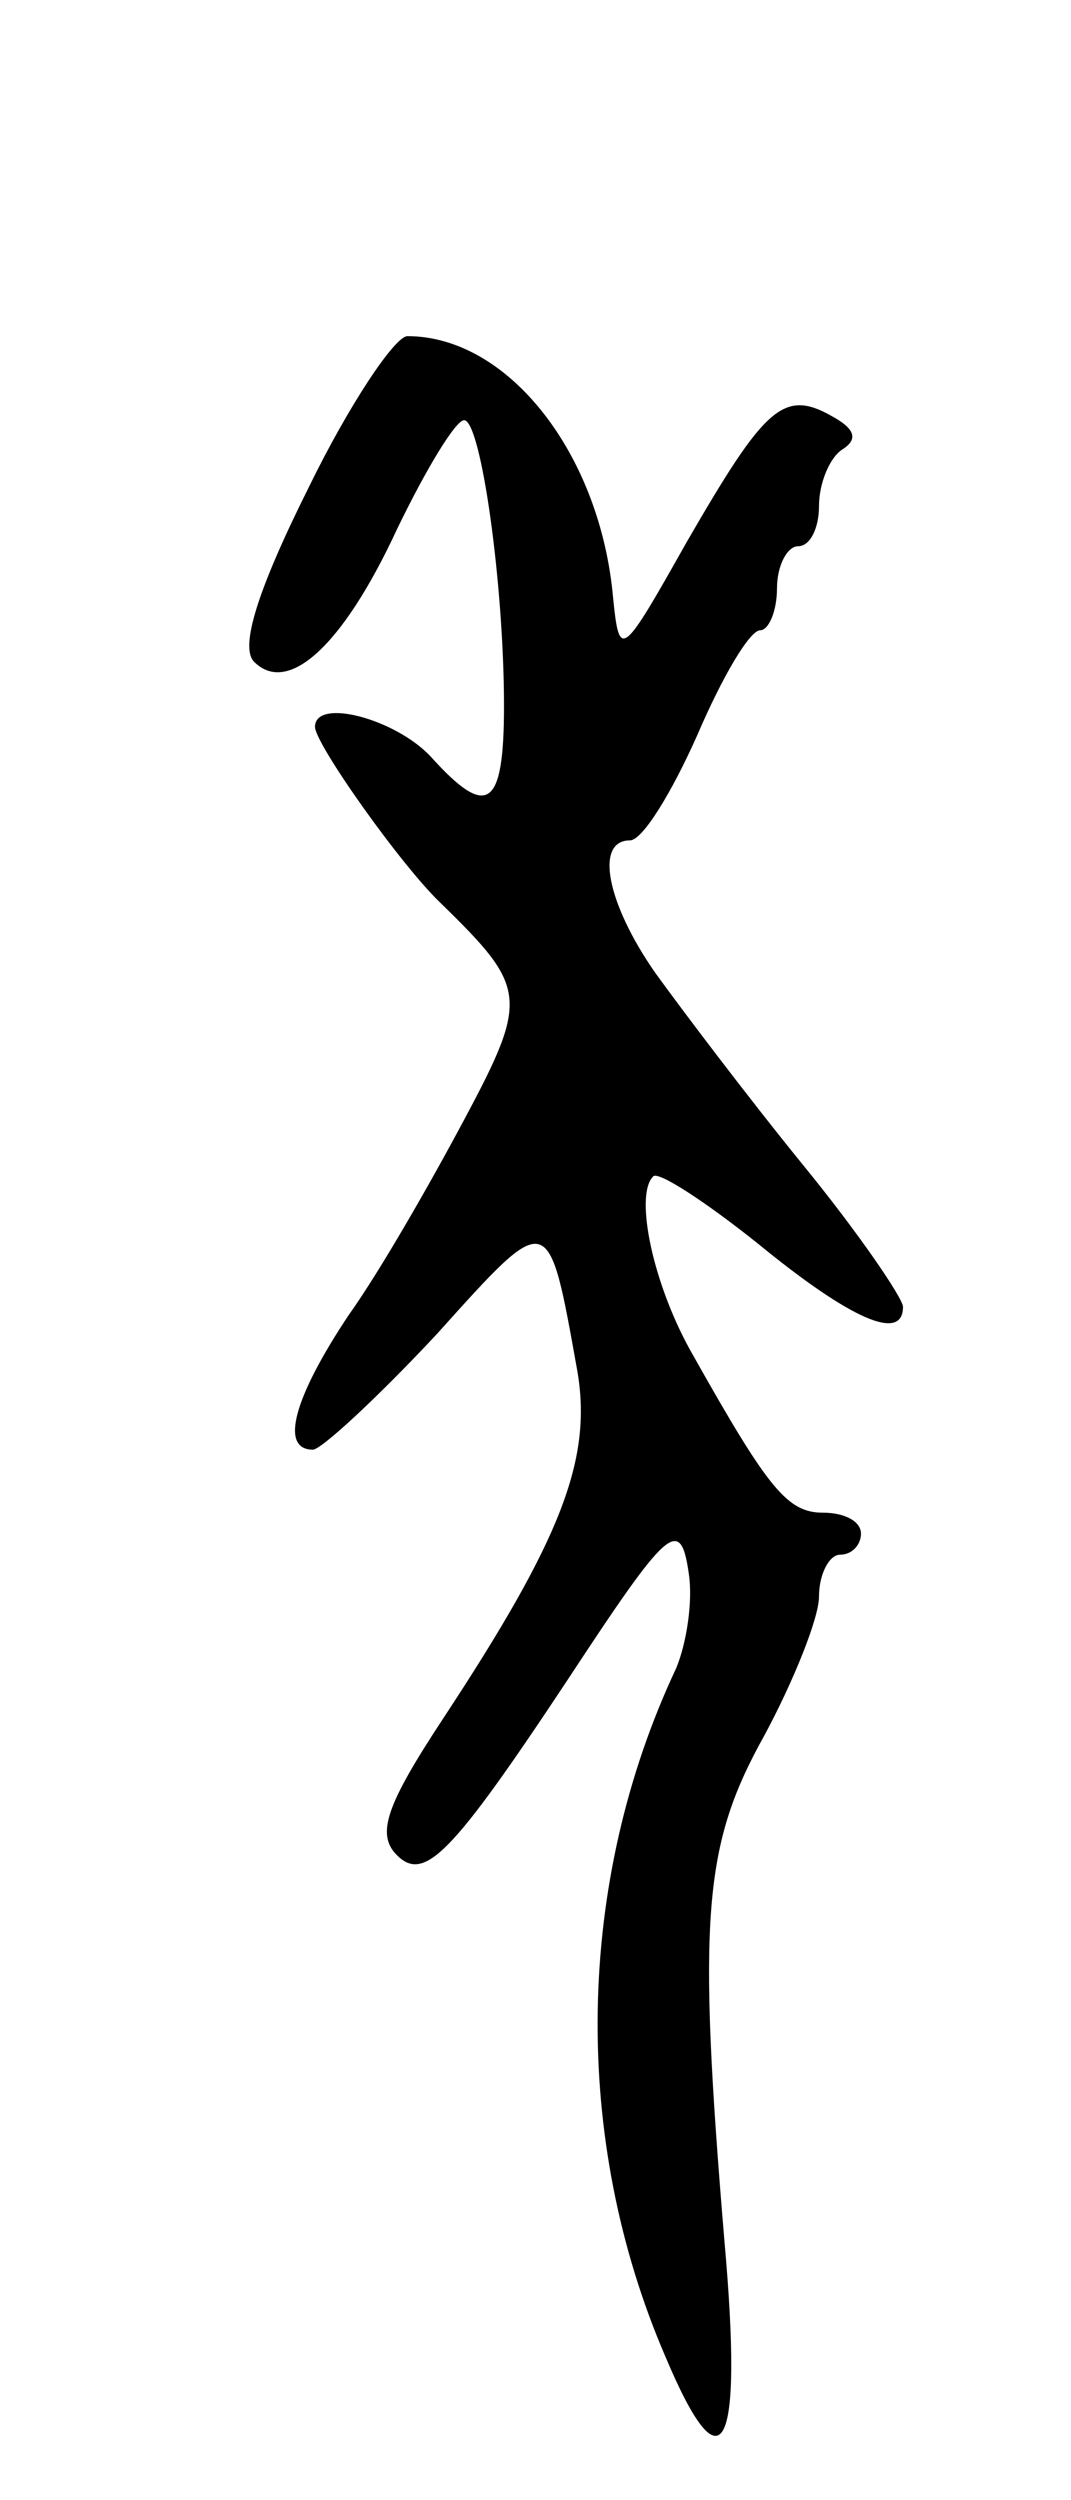 <svg version="1.0" xmlns="http://www.w3.org/2000/svg"
 width="51pt" height="119pt" viewBox="0 0 51 119"
 preserveAspectRatio="xMidYMid meet">
<g transform="translate(0,119) scale(0.1,-0.1)"
fill="#000000" stroke="none">
<path d="M147 958 c-24 -48 -33 -76 -26 -83 16 -16 42 7 68 63 14 29 28 52 32
52 8 0 19 -78 19 -136 0 -49 -8 -54 -35 -24 -17 18 -55 28 -55 14 0 -8 41 -66
60 -84 41 -40 42 -45 11 -103 -16 -30 -40 -72 -55 -93 -26 -39 -33 -64 -17
-64 4 0 31 25 59 55 54 60 53 60 67 -18 7 -42 -8 -80 -64 -165 -27 -41 -32
-55 -22 -65 13 -13 26 0 81 83 48 73 54 79 58 51 2 -13 -1 -33 -6 -45 -48
-102 -50 -224 -5 -328 27 -64 37 -46 28 55 -13 155 -10 189 19 241 14 26 26
56 26 66 0 11 5 20 10 20 6 0 10 5 10 10 0 6 -8 10 -18 10 -17 0 -26 11 -62
75 -19 33 -28 76 -19 85 2 3 25 -12 50 -32 44 -36 69 -47 69 -30 0 4 -21 35
-48 68 -26 32 -57 73 -70 91 -23 33 -29 63 -12 63 6 0 20 23 32 50 12 28 25
50 30 50 4 0 8 9 8 20 0 11 5 20 10 20 6 0 10 9 10 19 0 11 5 23 11 27 8 5 6
10 -5 16 -23 13 -32 4 -69 -60 -31 -55 -32 -56 -35 -27 -6 69 -50 125 -98 125
-6 0 -28 -33 -47 -72z"/>
</g>
</svg>
